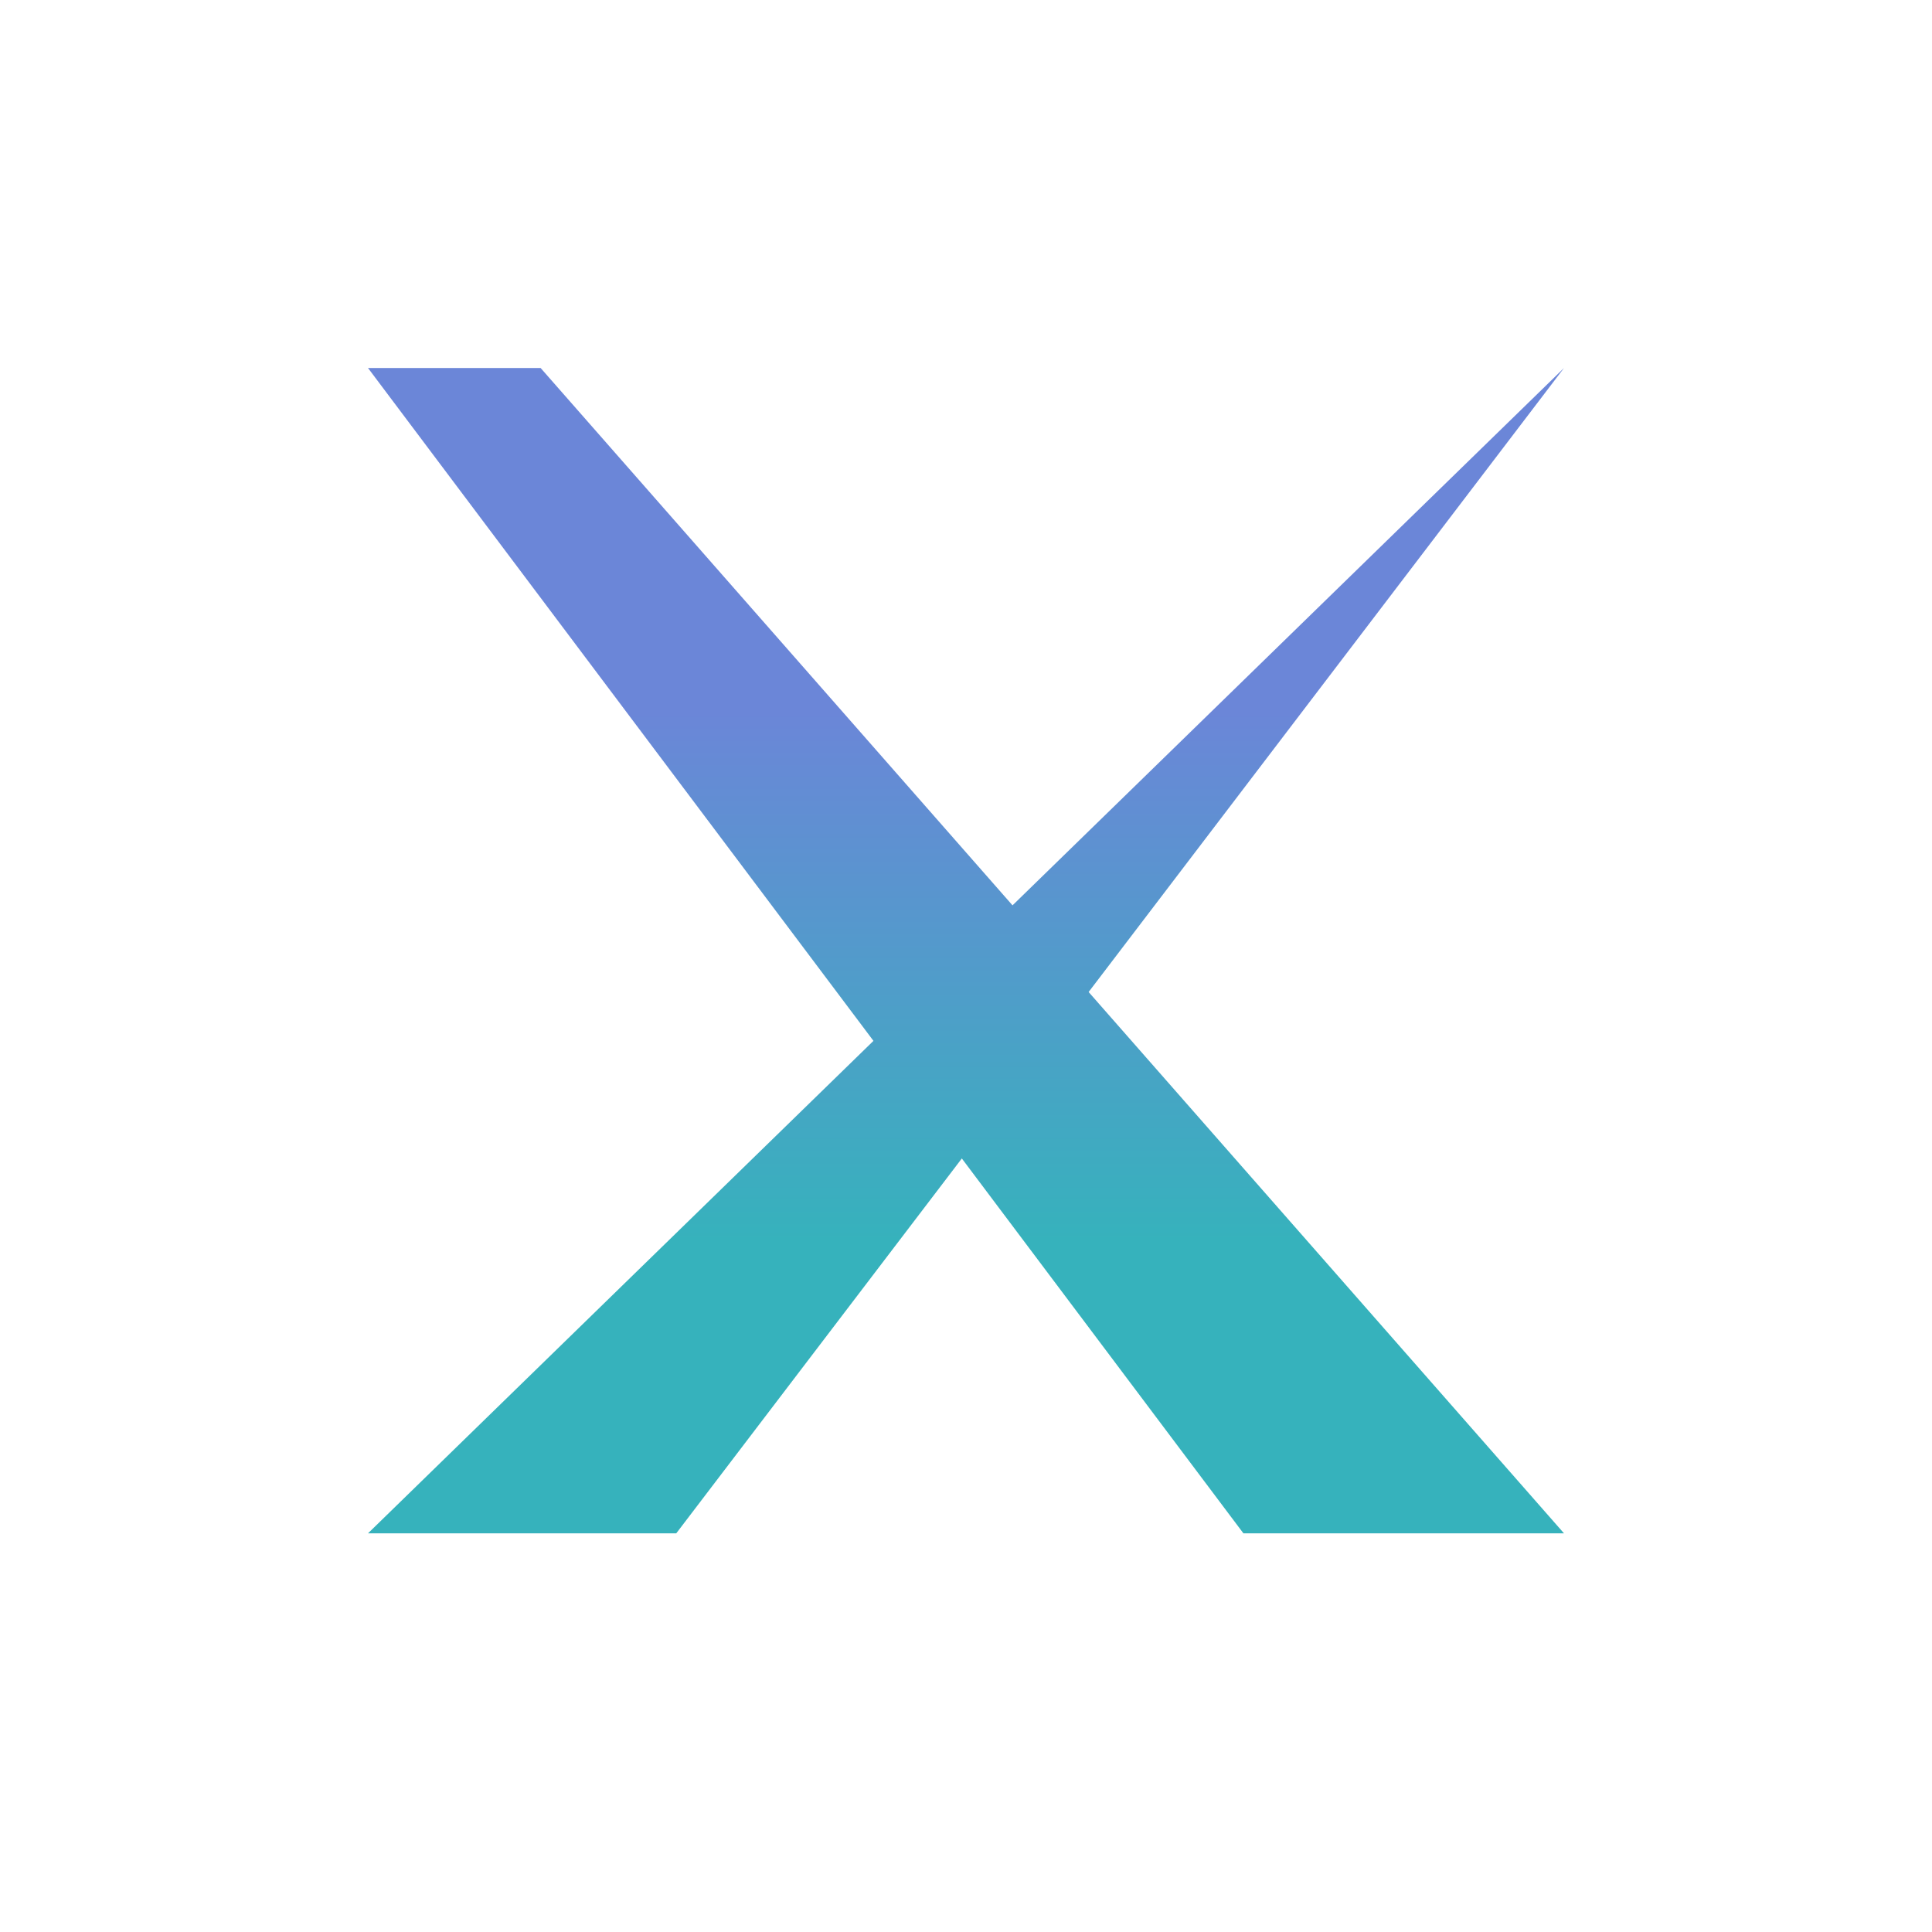 <svg width="63" height="63" viewBox="0 0 63 63" fill="none" xmlns="http://www.w3.org/2000/svg">
<path d="M12 50L28.482 33.941L12 12H17.629L33.017 29.522L51 12L35.499 32.348L51 50H40.546L31.364 37.776L22.052 50H12Z" fill="url(#paint0_linear)"/>
<defs>
<linearGradient id="paint0_linear" x1="31.191" y1="23.177" x2="31.191" y2="40.5" gradientUnits="userSpaceOnUse">
<stop stop-color="#6B86D8"/>
<stop offset="1" stop-color="#36B2BC"/>
</linearGradient>
</defs>
</svg>
